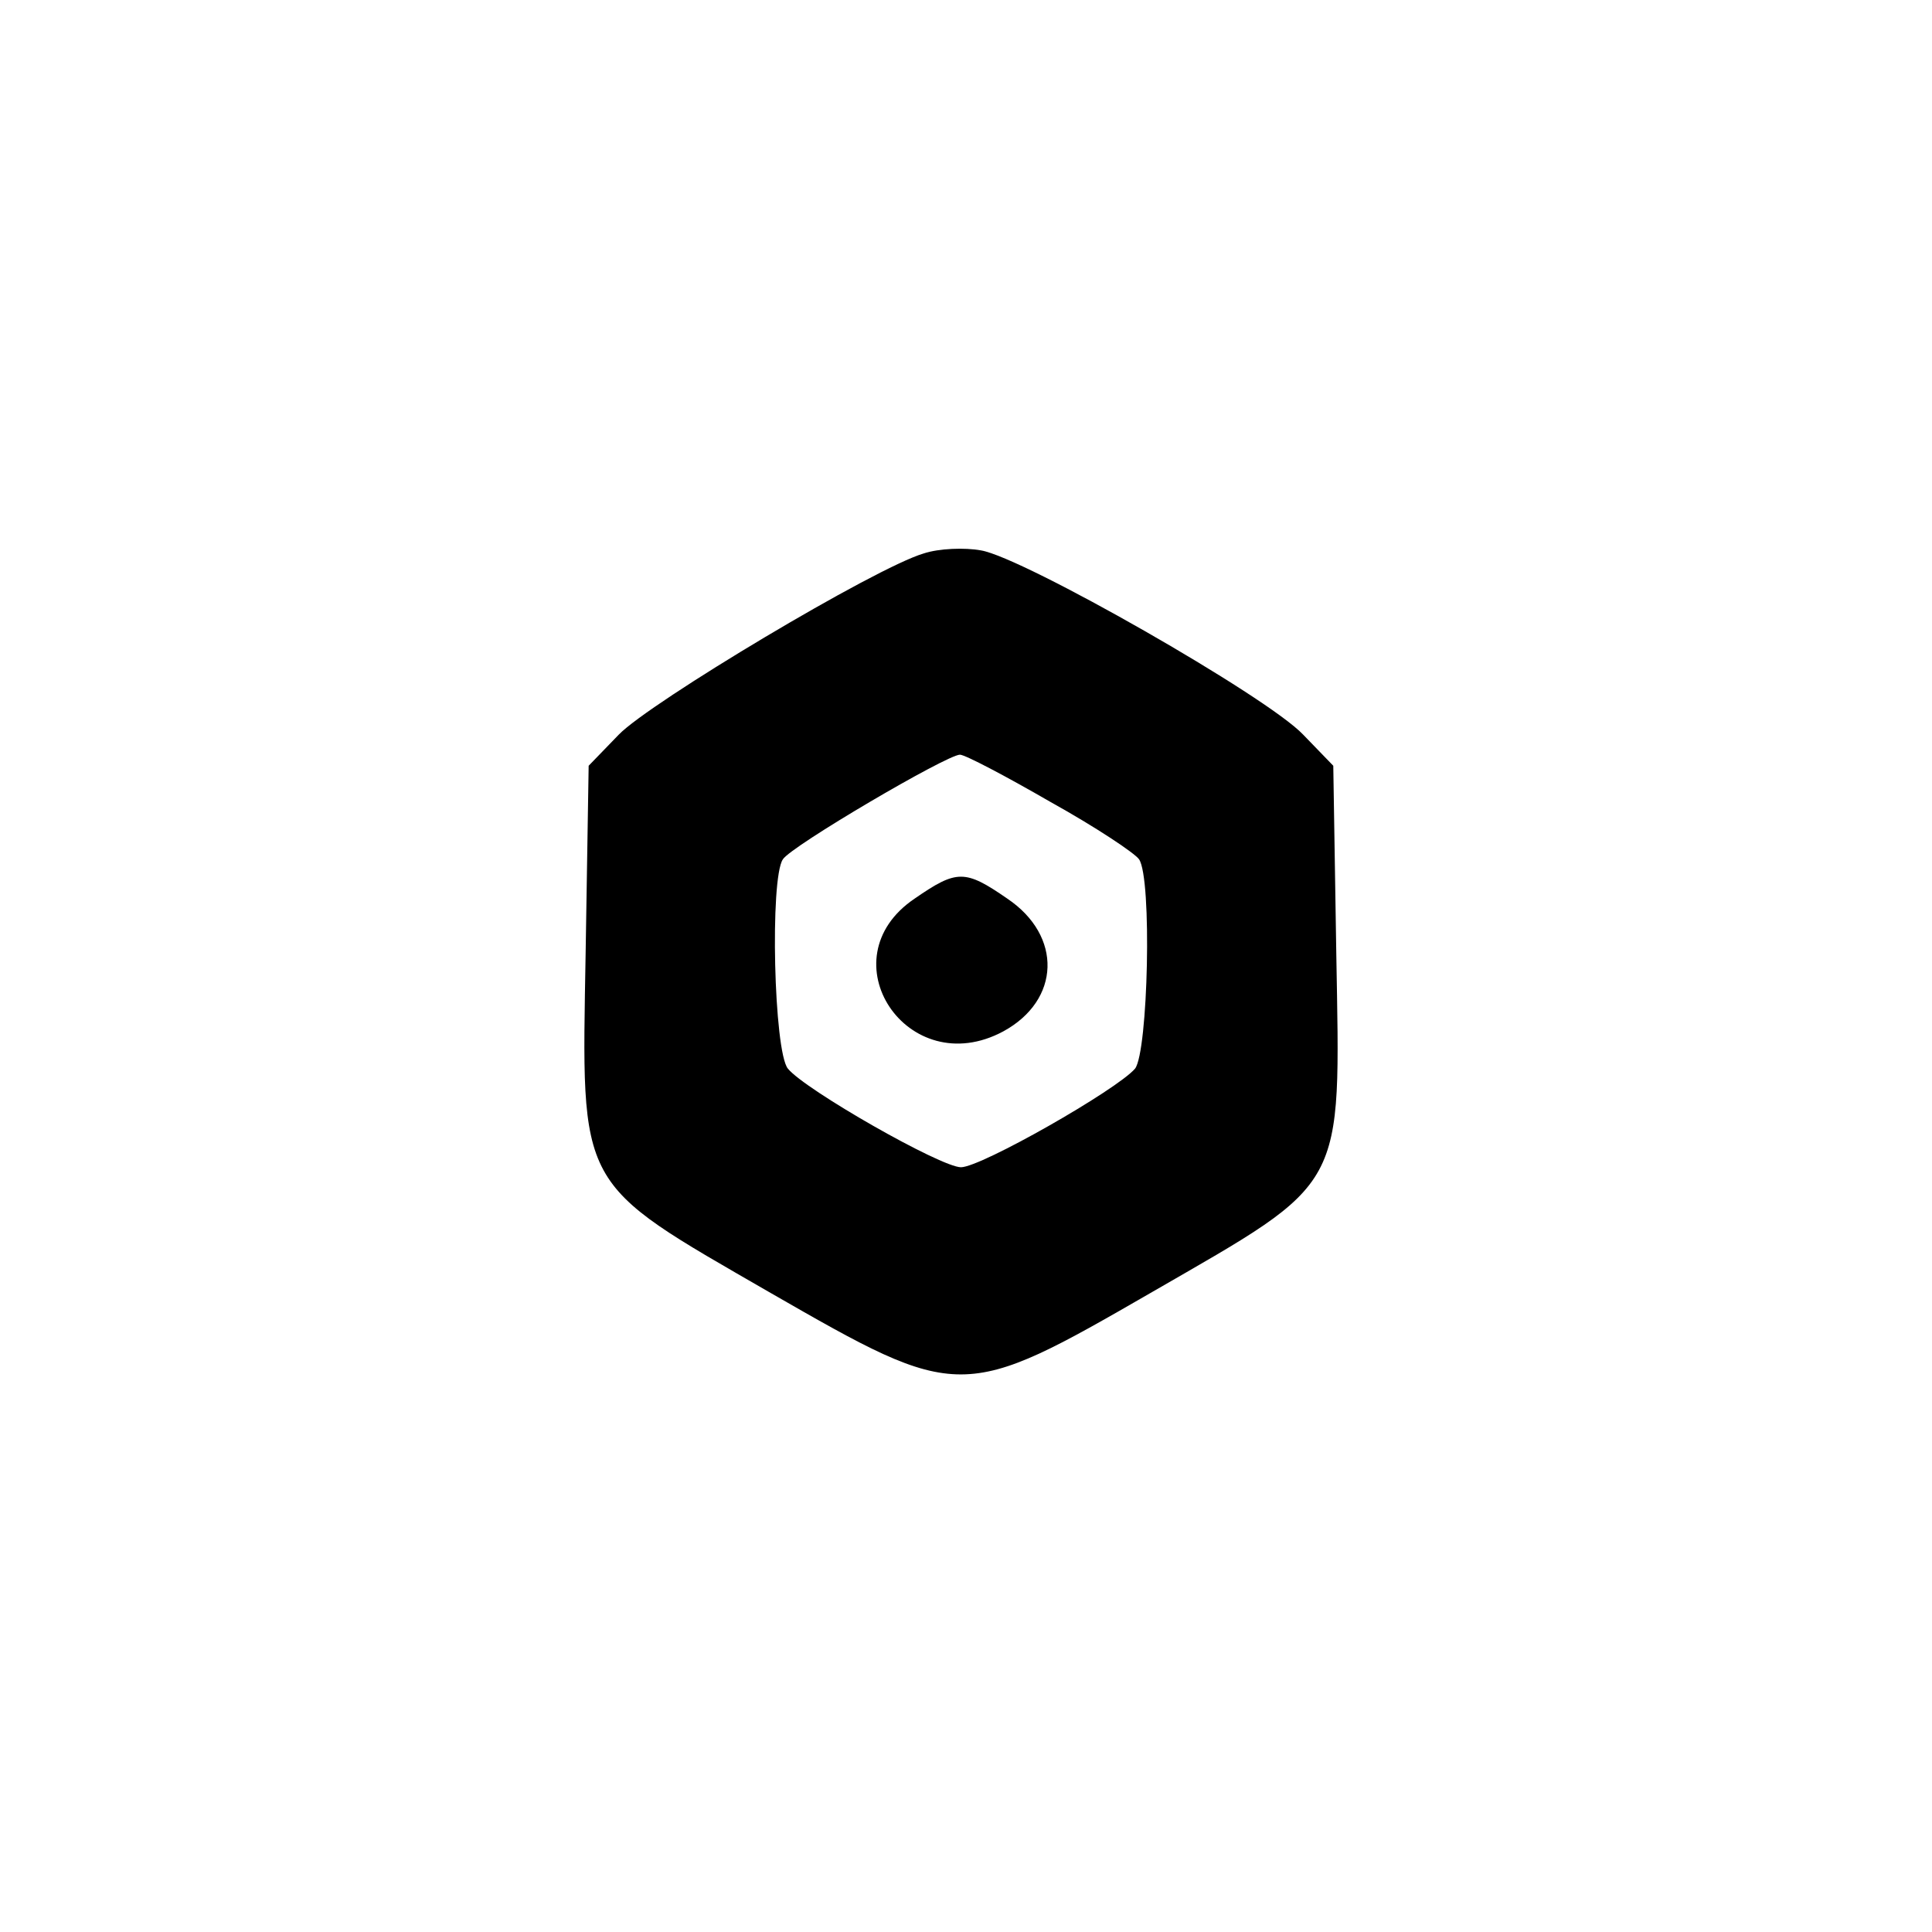 <?xml version="1.0" standalone="no"?>
<!DOCTYPE svg PUBLIC "-//W3C//DTD SVG 20010904//EN"
 "http://www.w3.org/TR/2001/REC-SVG-20010904/DTD/svg10.dtd">
<svg version="1.0" xmlns="http://www.w3.org/2000/svg"
 width="192pt" height="192pt" viewBox="0 0 192 192"
 preserveAspectRatio="xMidYMid meet">
<g transform="translate(0,192) scale(0.1,-0.1)"
fill="#000000" stroke="none">
811 c445 -92 729 -532 635 -987 -62 -301 -295 -546 -601 -630 -91 -26 -329
-26 -420 0 -291 80 -516 305 -596 596 -26 91 -26 329 0 420 120 433 542 692
982 601z"/>
<path d="M918 1370 c-48 -14 -272 -148 -303 -180 l-30 -31 -3 -186 c-4 -237
-10 -226 184 -338 188 -108 190 -108 379 1 194 112 187 99 183 336 l-3 187
-30 31 c-36 38 -278 176 -320 183 -16 3 -42 2 -57 -3z m126 -247 c45 -25 84
-51 88 -57 13 -19 9 -191 -4 -208 -18 -21 -153 -98 -173 -98 -20 0 -155 77
-172 98 -14 17 -18 189 -5 208 8 13 163 104 176 104 5 0 45 -21 90 -47z"/>
<path d="M909 1027 c-89 -60 -7 -183 88 -132 57 31 59 95 4 132 -42 29 -50 29
-92 0z"/>
</g>
</svg>
